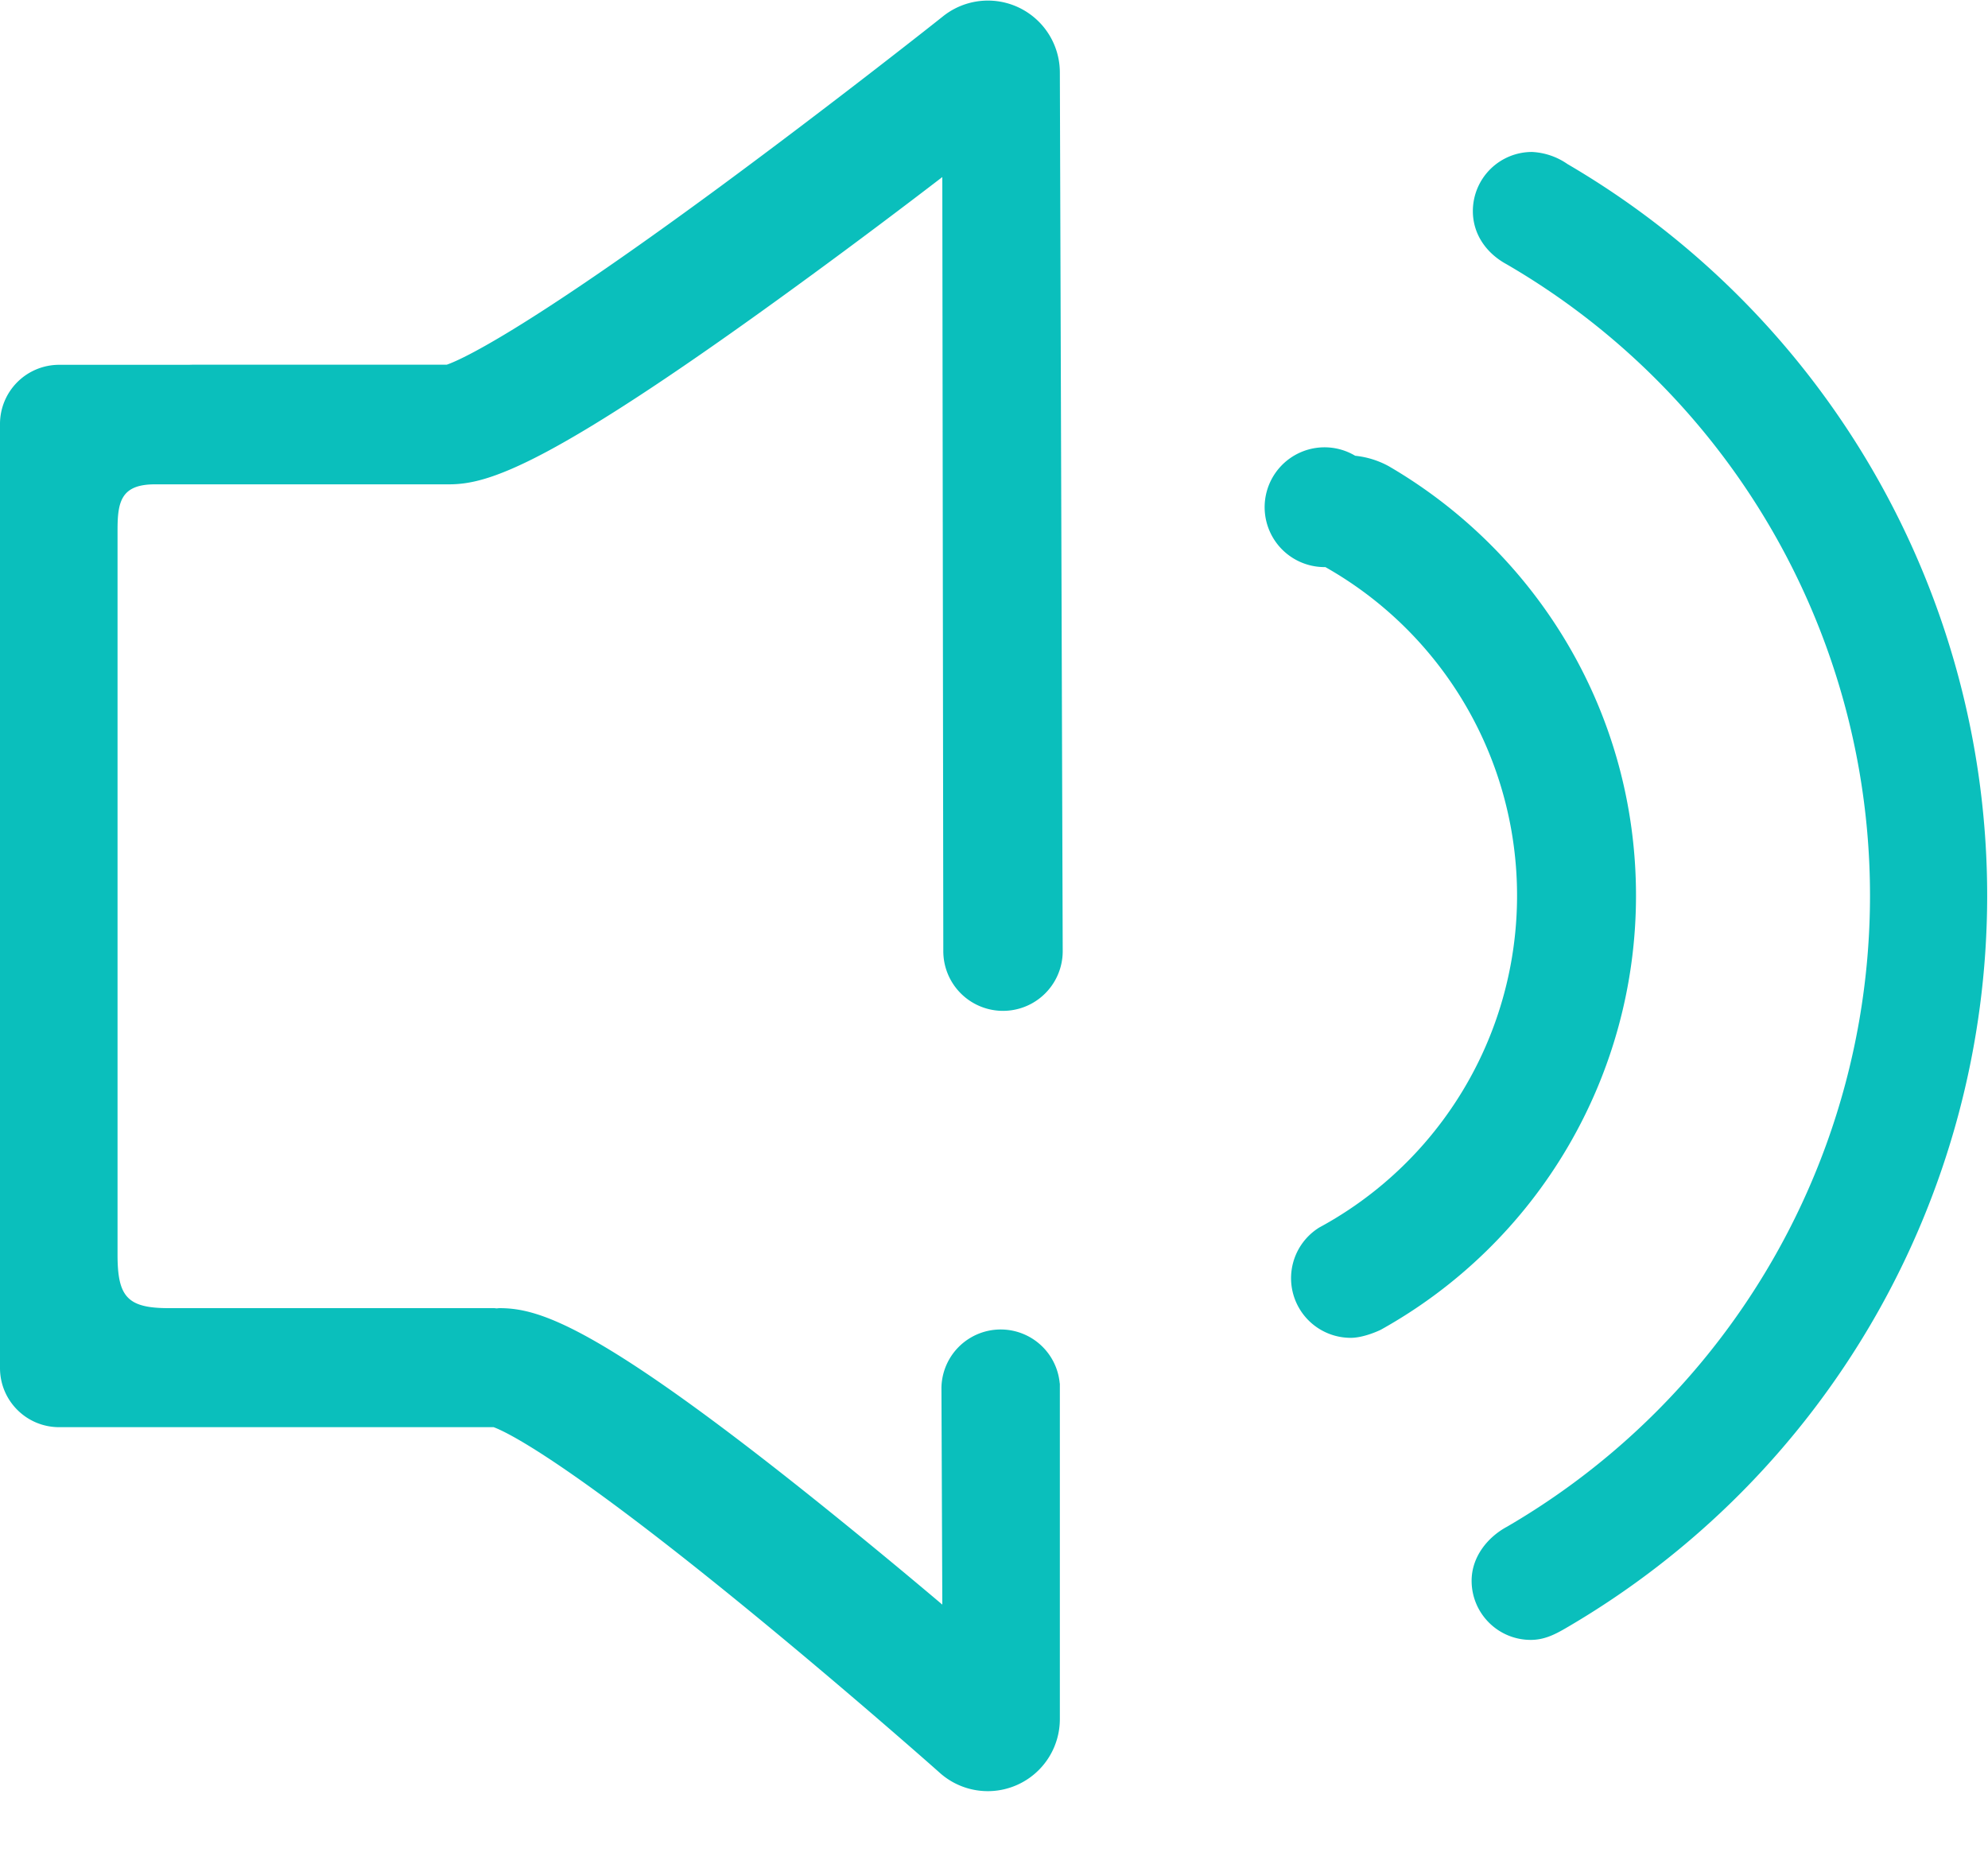 <svg xmlns="http://www.w3.org/2000/svg" width="16" height="15" viewBox="0 0 16 15">
    <path fill="#0ABFBC" fill-rule="nonzero" d="M13.167 7.208c0-1.476-.8-2.763-1.99-3.456a.713.713 0 0 0-.27-.084.482.482 0 1 0-.24.896 3.037 3.037 0 0 1-.049 5.315.48.48 0 0 0 .25.888c.112.001.245-.065.245-.065a3.997 3.997 0 0 0 2.054-3.494zm-.552-5.888a.546.546 0 0 0-.285-.097.476.476 0 0 0-.476.476c0 .19.113.342.272.428a5.876 5.876 0 0 1 .003 10.16c-.153.082-.285.24-.285.435 0 .263.213.476.476.476.106 0 .19-.041.281-.094a6.82 6.82 0 0 0 .014-11.784zM1.246 3.898H3.61c.315 0 .8-.13 2.912-1.677.376-.275.744-.552 1.062-.796l.008 6.23a.48.48 0 1 0 .961 0L8.53.584a.579.579 0 0 0-.94-.453c-.008.007-.857.68-1.794 1.371-1.63 1.2-2.105 1.4-2.2 1.433H1.552l-.034.001H.476A.476.476 0 0 0 0 3.412v7.598c0 .263.213.476.476.476h3.497c.095.035.543.242 1.989 1.421.841.686 1.597 1.356 1.604 1.363a.58.58 0 0 0 .964-.433v-2.669-.034h-.001a.477.477 0 0 0-.952.034l.007 1.746a52.118 52.118 0 0 0-.835-.691c-1.931-1.564-2.409-1.695-2.732-1.695l-.02.002-.018-.002H1.356c-.333 0-.41-.094-.41-.43v-5.83c0-.227.026-.37.3-.37z"/>
</svg>
